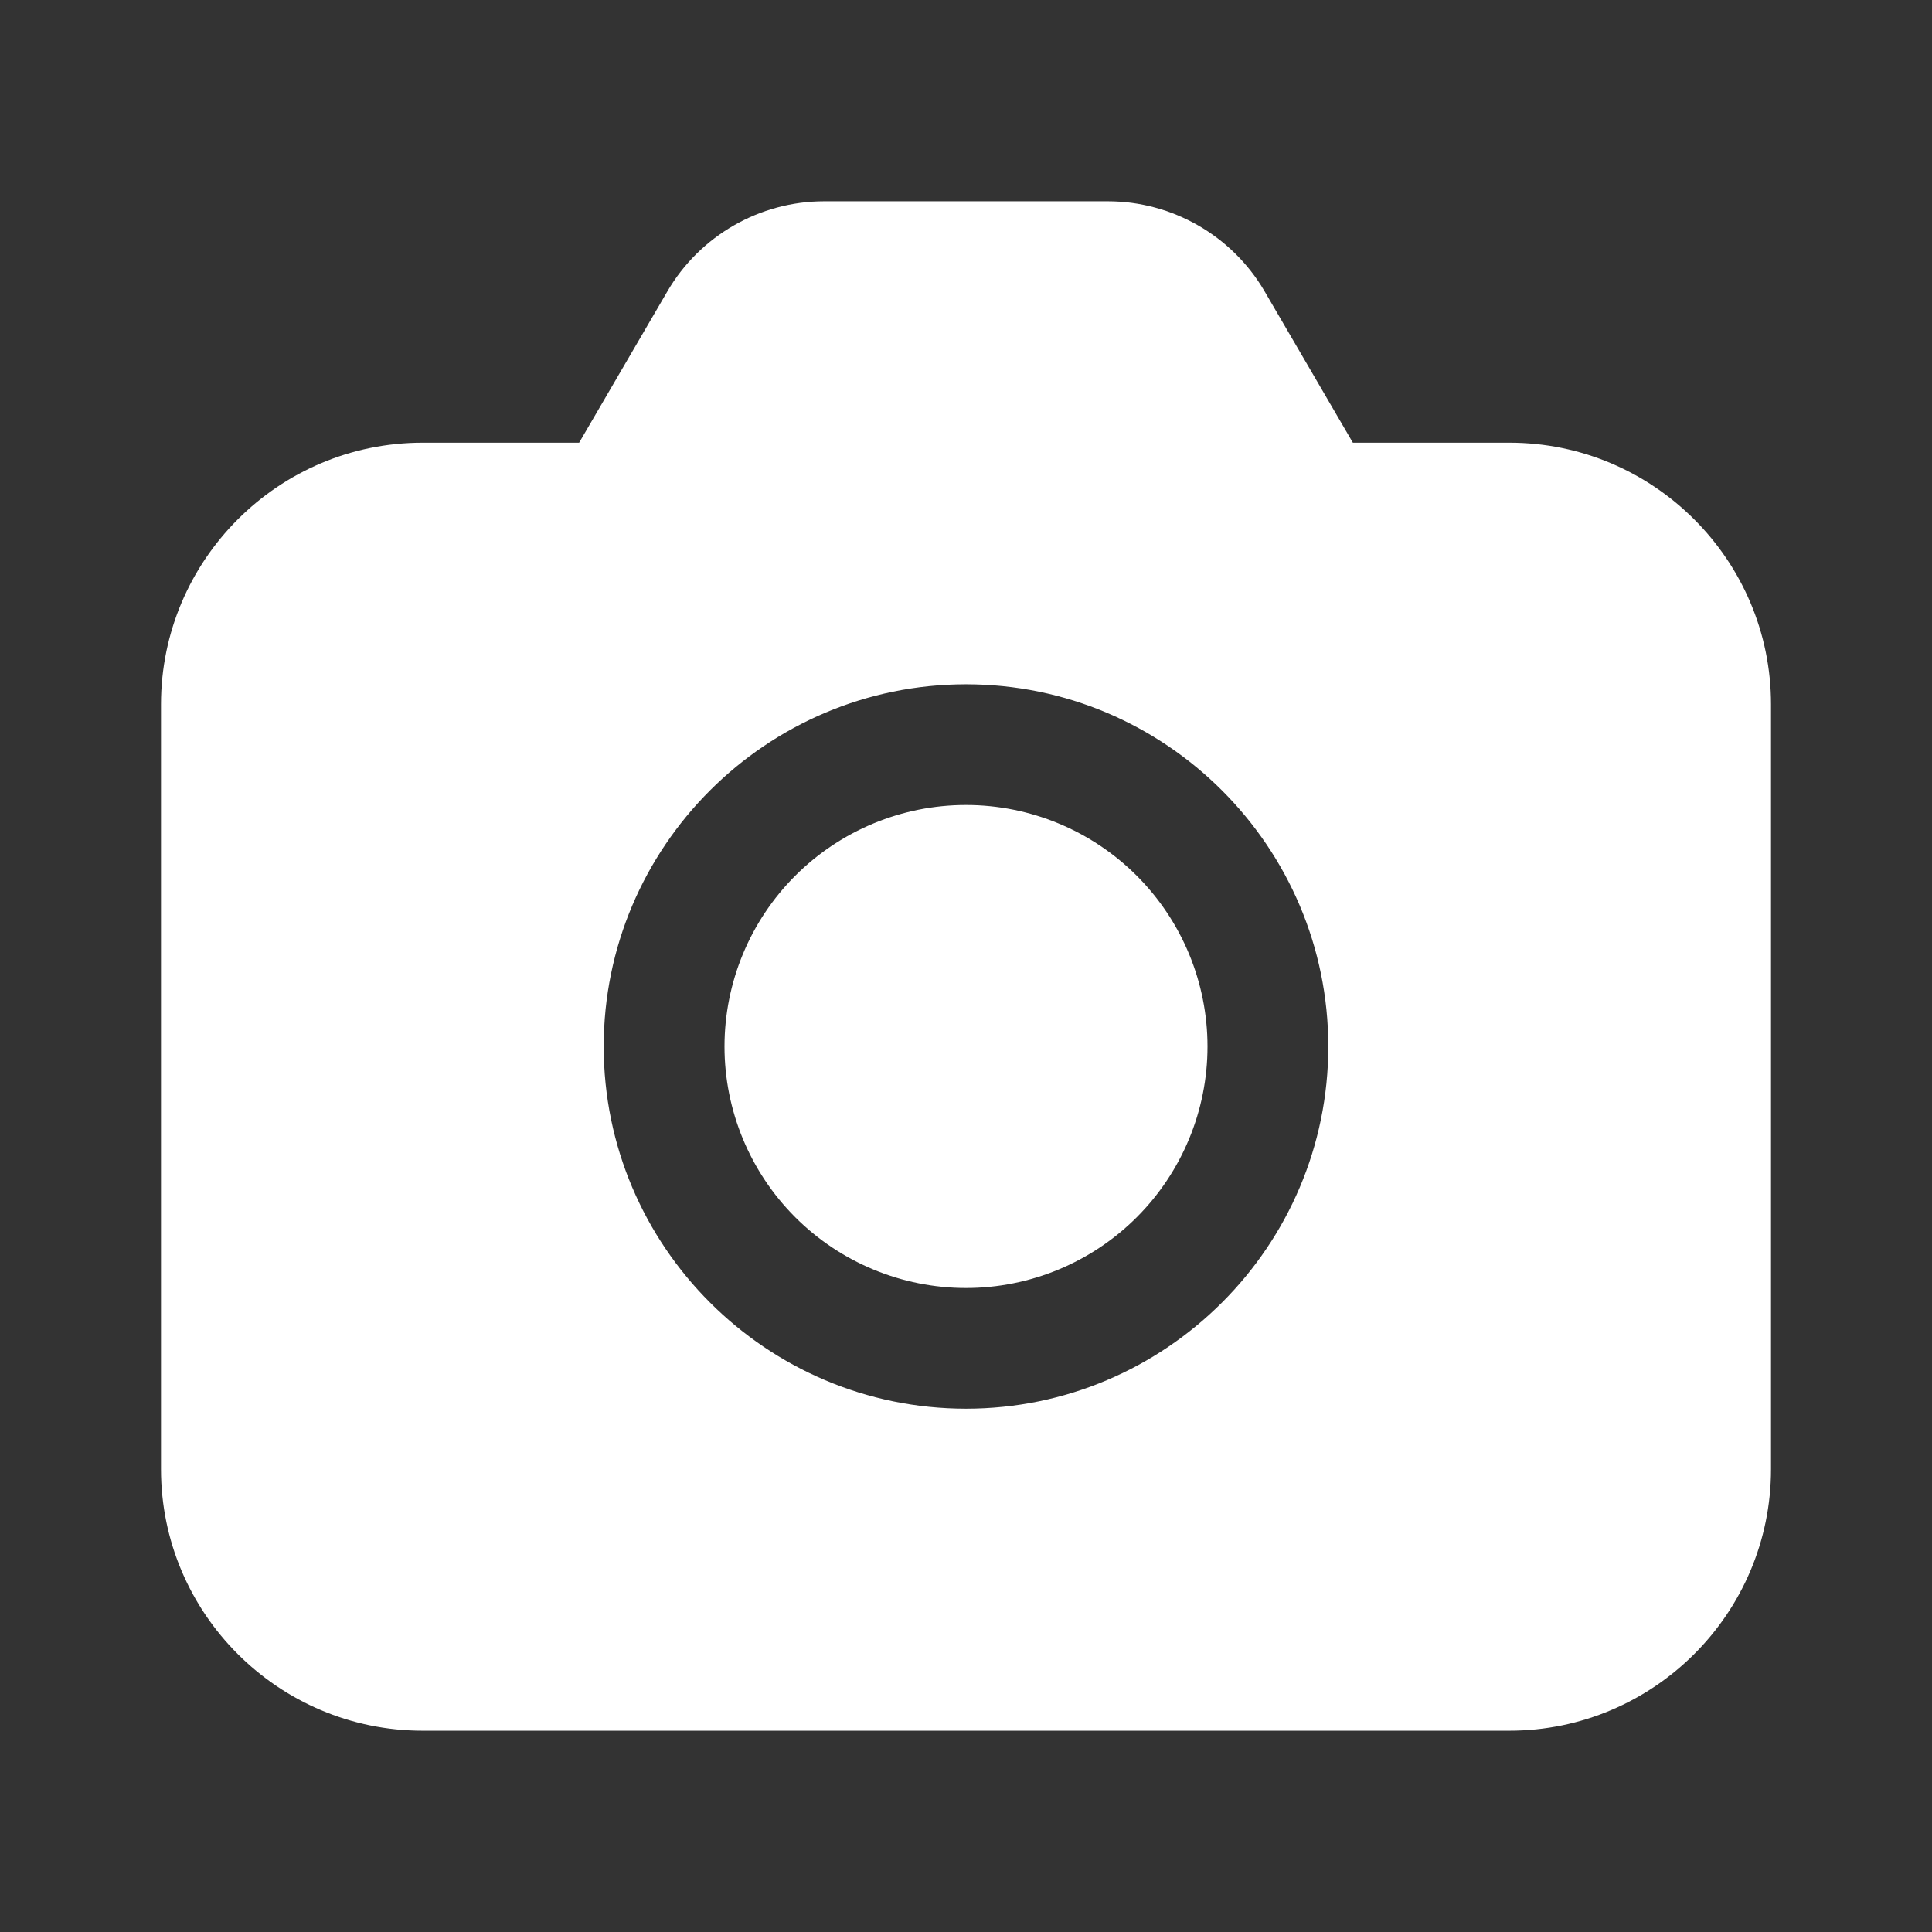 <svg width="21" height="21" viewBox="0 0 21 21" fill="none" xmlns="http://www.w3.org/2000/svg">
<rect x="0" y="0" width="21" height="21" fill="#333333" stroke="none"/>
<path d="M8.957 2.188C8.259 2.188 7.608 2.562 7.256 3.164L6.295 4.812H4.594C3.026 4.812 1.75 6.088 1.75 7.656V15.969C1.75 17.537 3.026 18.812 4.594 18.812H16.406C17.974 18.812 19.25 17.537 19.25 15.969V7.656C19.25 6.088 17.974 4.812 16.406 4.812H14.705L13.744 3.164C13.392 2.562 12.741 2.188 12.043 2.188H8.957ZM10.5 7.438C12.671 7.438 14.438 9.204 14.438 11.375C14.438 13.546 12.671 15.312 10.5 15.312C8.329 15.312 6.562 13.546 6.562 11.375C6.562 9.204 8.329 7.438 10.5 7.438ZM10.5 8.75C9.804 8.75 9.136 9.027 8.644 9.519C8.152 10.011 7.875 10.679 7.875 11.375C7.875 12.071 8.152 12.739 8.644 13.231C9.136 13.723 9.804 14 10.5 14C11.196 14 11.864 13.723 12.356 13.231C12.848 12.739 13.125 12.071 13.125 11.375C13.125 10.679 12.848 10.011 12.356 9.519C11.864 9.027 11.196 8.75 10.5 8.75Z" fill="white"/>
</svg>
